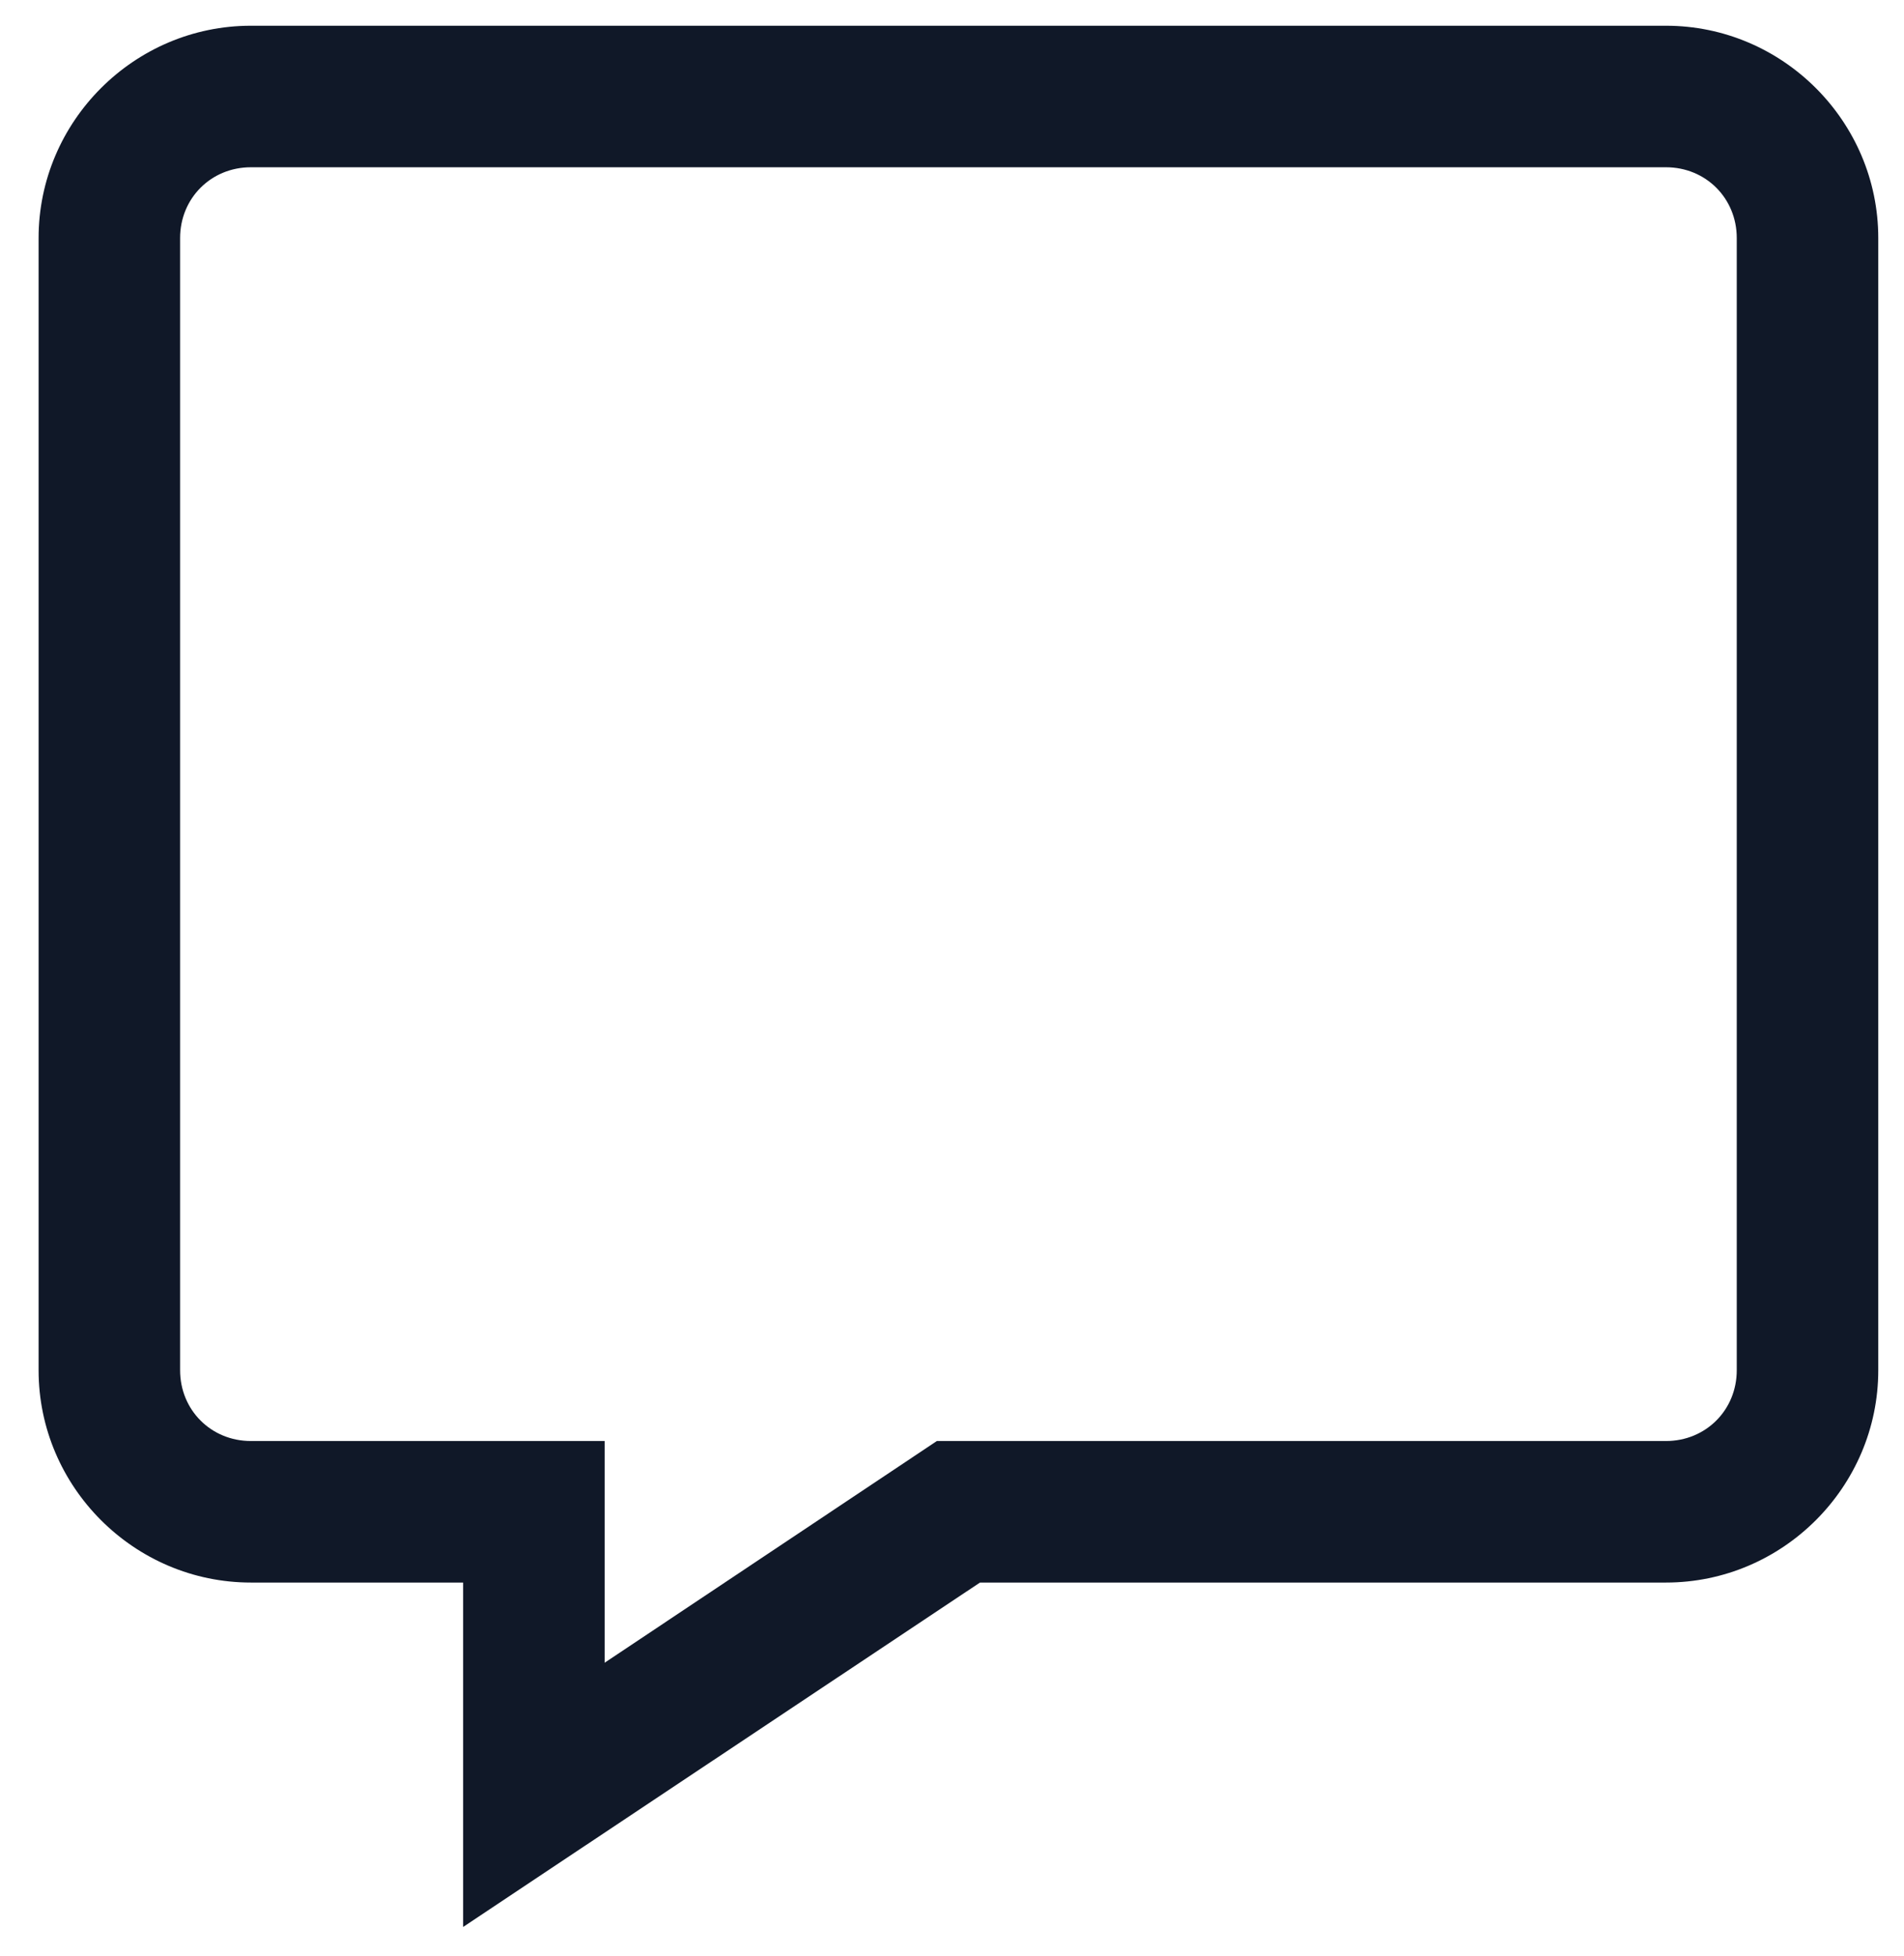 <svg width="37" height="38" viewBox="0 0 37 38" fill="none" xmlns="http://www.w3.org/2000/svg">
<path d="M4.875 0.5C2.608 0.5 0.75 2.358 0.75 4.625V26.625C0.75 28.892 2.608 30.75 4.875 30.75H9V37.442L19.044 30.75H32.375C34.642 30.75 36.5 28.892 36.5 26.625V4.625C36.5 2.358 34.642 0.5 32.375 0.5H4.875ZM4.875 3.25H32.375C33.148 3.25 33.75 3.852 33.75 4.625V26.625C33.75 27.398 33.148 28 32.375 28H18.206L11.75 32.308V28H4.875C4.102 28 3.5 27.398 3.5 26.625V4.625C3.5 3.852 4.102 3.25 4.875 3.25Z" fill="#101828"/>
</svg>
